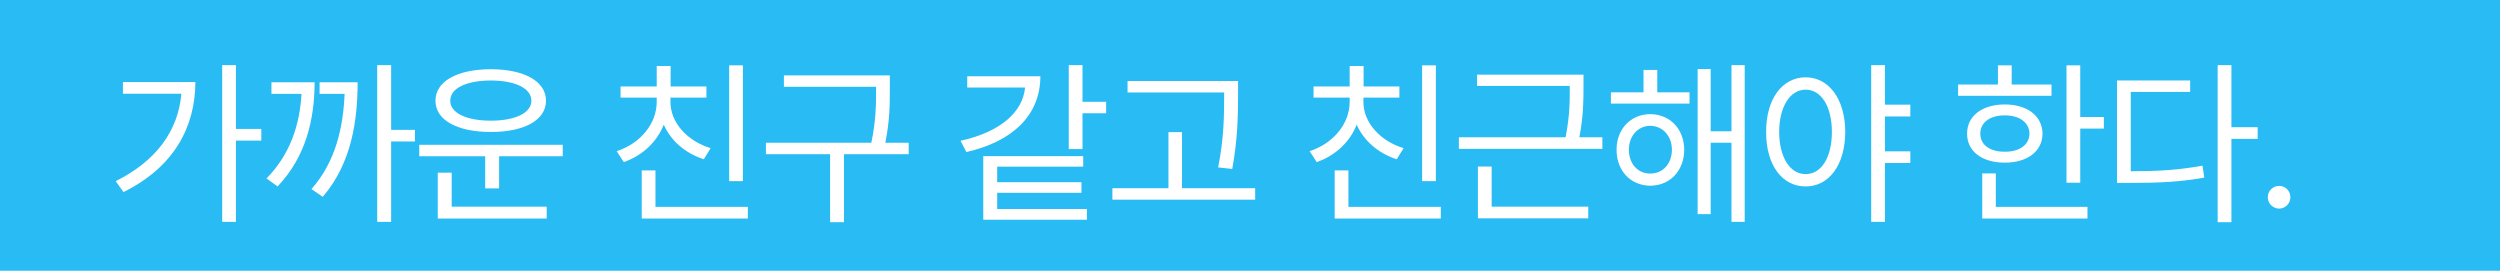 <svg width="277" height="30" viewBox="0 0 277 30" fill="none" xmlns="http://www.w3.org/2000/svg">
<path d="M0 0H277V30H0V0Z" fill="#28BBF4"/>
<path d="M252.524 23.117C251.841 23.107 251.255 22.541 251.274 21.848C251.255 21.164 251.841 20.598 252.524 20.598C253.218 20.598 253.784 21.164 253.774 21.848C253.784 22.541 253.218 23.107 252.524 23.117Z" fill="white"/>
<path d="M247.241 7.219V14.094H250.151V15.383H247.241V24.621H245.717V7.219H247.241ZM234.565 20.266V8.918H242.67V10.188H236.088V18.977C239.233 18.967 241.45 18.83 244.037 18.352L244.233 19.68C241.508 20.168 239.233 20.266 235.932 20.266H234.565Z" fill="white"/>
<path d="M230.492 7.238V12.961H233.109V14.25H230.492V20.246H228.969V7.238H230.492ZM216.957 10.617V9.367H221.371V7.238H222.895V9.367H227.309V10.617H216.957ZM217.953 14.816C217.943 12.844 219.623 11.574 222.133 11.574C224.613 11.574 226.293 12.844 226.312 14.816C226.293 16.77 224.613 18.029 222.133 18.02C219.623 18.029 217.943 16.77 217.953 14.816ZM219.418 14.816C219.408 16.037 220.492 16.828 222.133 16.809C223.754 16.828 224.848 16.037 224.867 14.816C224.848 13.576 223.754 12.775 222.133 12.785C220.492 12.775 219.408 13.576 219.418 14.816ZM219.633 24.211V19.211H221.137V22.922H231.293V24.211H219.633Z" fill="white"/>
<path d="M200.062 8.566C202.62 8.576 204.437 10.93 204.456 14.621C204.437 18.322 202.62 20.666 200.062 20.656C197.484 20.666 195.677 18.322 195.687 14.621C195.677 10.93 197.484 8.576 200.062 8.566ZM197.132 14.621C197.142 17.443 198.343 19.299 200.062 19.289C201.8 19.299 202.972 17.443 202.972 14.621C202.972 11.799 201.8 9.943 200.062 9.934C198.343 9.943 197.142 11.799 197.132 14.621ZM207.327 24.582V7.219H208.851V11.594H211.663V12.902H208.851V16.77H211.663V18.059H208.851V24.582H207.327Z" fill="white"/>
<path d="M187.2 10.227V11.477H178.489V10.227H182.102V7.746H183.626V10.227H187.2ZM179.114 16.594C179.114 14.289 180.686 12.658 182.844 12.648C185.032 12.658 186.594 14.289 186.614 16.594C186.594 18.928 185.032 20.568 182.844 20.578C180.686 20.568 179.114 18.928 179.114 16.594ZM180.481 16.594C180.481 18.137 181.468 19.24 182.844 19.23C184.231 19.24 185.247 18.137 185.247 16.594C185.247 15.07 184.231 13.957 182.844 13.938C181.468 13.957 180.481 15.07 180.481 16.594ZM188.098 23.723V7.648H189.544V14.543H191.848V7.219H193.313V24.582H191.848V15.812H189.544V23.723H188.098Z" fill="white"/>
<path d="M175.452 8.273V9.621C175.452 11.086 175.452 12.844 174.993 15.207H177.541V16.496H161.643V15.207H173.469C173.938 12.805 173.938 11.096 173.928 9.621V9.523H163.655V8.273H175.452ZM163.752 24.191V18.449H165.276V22.902H175.979V24.191H163.752Z" fill="white"/>
<path d="M159.094 7.238V20.07H157.57V7.238H159.094ZM145.109 16.75C147.717 15.9 149.543 13.723 149.543 11.281V10.812H145.539V9.582H149.543V7.316H151.086V9.582H155.051V10.812H151.066V11.281C151.057 13.576 152.922 15.627 155.52 16.418L154.758 17.648C152.717 16.984 151.105 15.607 150.324 13.81C149.562 15.744 147.951 17.248 145.891 17.961L145.109 16.75ZM147.883 24.211V18.879H149.406V22.922H159.641V24.211H147.883Z" fill="white"/>
<path d="M137.179 8.977V10.715C137.159 12.844 137.159 15.227 136.534 18.723L134.972 18.547C135.626 15.227 135.626 12.795 135.636 10.715V10.246H124.933V8.977H137.179ZM123.253 22.121V20.852H129.464V14.641H130.968V20.852H139.073V22.121H123.253Z" fill="white"/>
<path d="M119.942 7.219V11.281H122.559V12.551H119.942V16.516H118.419V7.219H119.942ZM106.427 15.598C110.841 14.621 113.321 12.434 113.575 9.699H107.169V8.449H115.274C115.264 12.795 112.188 15.676 107.071 16.848L106.427 15.598ZM108.946 24.348V17.297H120.02V18.469H110.489V20.188H119.825V21.359H110.489V23.156H120.43V24.348H108.946Z" fill="white"/>
<path d="M98.594 8.352V9.875C98.594 11.516 98.594 13.322 98.096 15.812H100.684V17.082H93.516V24.621H91.973V17.082H84.863V15.812H96.543C97.07 13.312 97.07 11.496 97.07 9.875V9.621H86.856V8.352H98.594Z" fill="white"/>
<path d="M82.314 7.238V20.07H80.791V7.238H82.314ZM68.33 16.75C70.937 15.9 72.763 13.723 72.763 11.281V10.812H68.759V9.582H72.763V7.316H74.306V9.582H78.271V10.812H74.287V11.281C74.277 13.576 76.142 15.627 78.74 16.418L77.978 17.648C75.937 16.984 74.326 15.607 73.545 13.81C72.783 15.744 71.171 17.248 69.111 17.961L68.33 16.75ZM71.103 24.211V18.879H72.627V22.922H82.861V24.211H71.103Z" fill="white"/>
<path d="M62.352 16.047V17.316H55.301V20.871H53.758V17.316H46.454V16.047H62.352ZM48.251 11.164C48.241 9.006 50.673 7.678 54.383 7.668C58.094 7.678 60.497 9.006 60.497 11.164C60.497 13.303 58.094 14.631 54.383 14.621C50.673 14.631 48.241 13.303 48.251 11.164ZM48.505 24.211V19.133H50.048V22.902H60.575V24.211H48.505ZM49.891 11.164C49.872 12.512 51.678 13.371 54.383 13.371C57.079 13.371 58.876 12.512 58.876 11.164C58.876 9.777 57.079 8.928 54.383 8.918C51.678 8.928 49.872 9.777 49.891 11.164Z" fill="white"/>
<path d="M43.338 7.219V14.387H45.975V15.676H43.338V24.582H41.795V7.219H43.338ZM29.53 19.777C32.147 17.092 33.211 13.859 33.407 10.402H30.076V9.113H34.862C34.842 13.244 33.914 17.326 30.76 20.656L29.53 19.777ZM34.51 20.949C37.225 17.883 38.035 14.025 38.182 10.402H35.409V9.113H39.627C39.618 13.234 39.012 18.029 35.76 21.809L34.51 20.949Z" fill="white"/>
<path d="M26.141 7.219V14.289H28.953V15.578H26.141V24.582H24.617V7.219H26.141ZM12.82 20.07C17.303 17.844 19.744 14.494 20.096 10.383H13.621V9.094H21.648C21.639 14.006 19.334 18.488 13.68 21.281L12.82 20.07Z" fill="white"/>
</svg>
